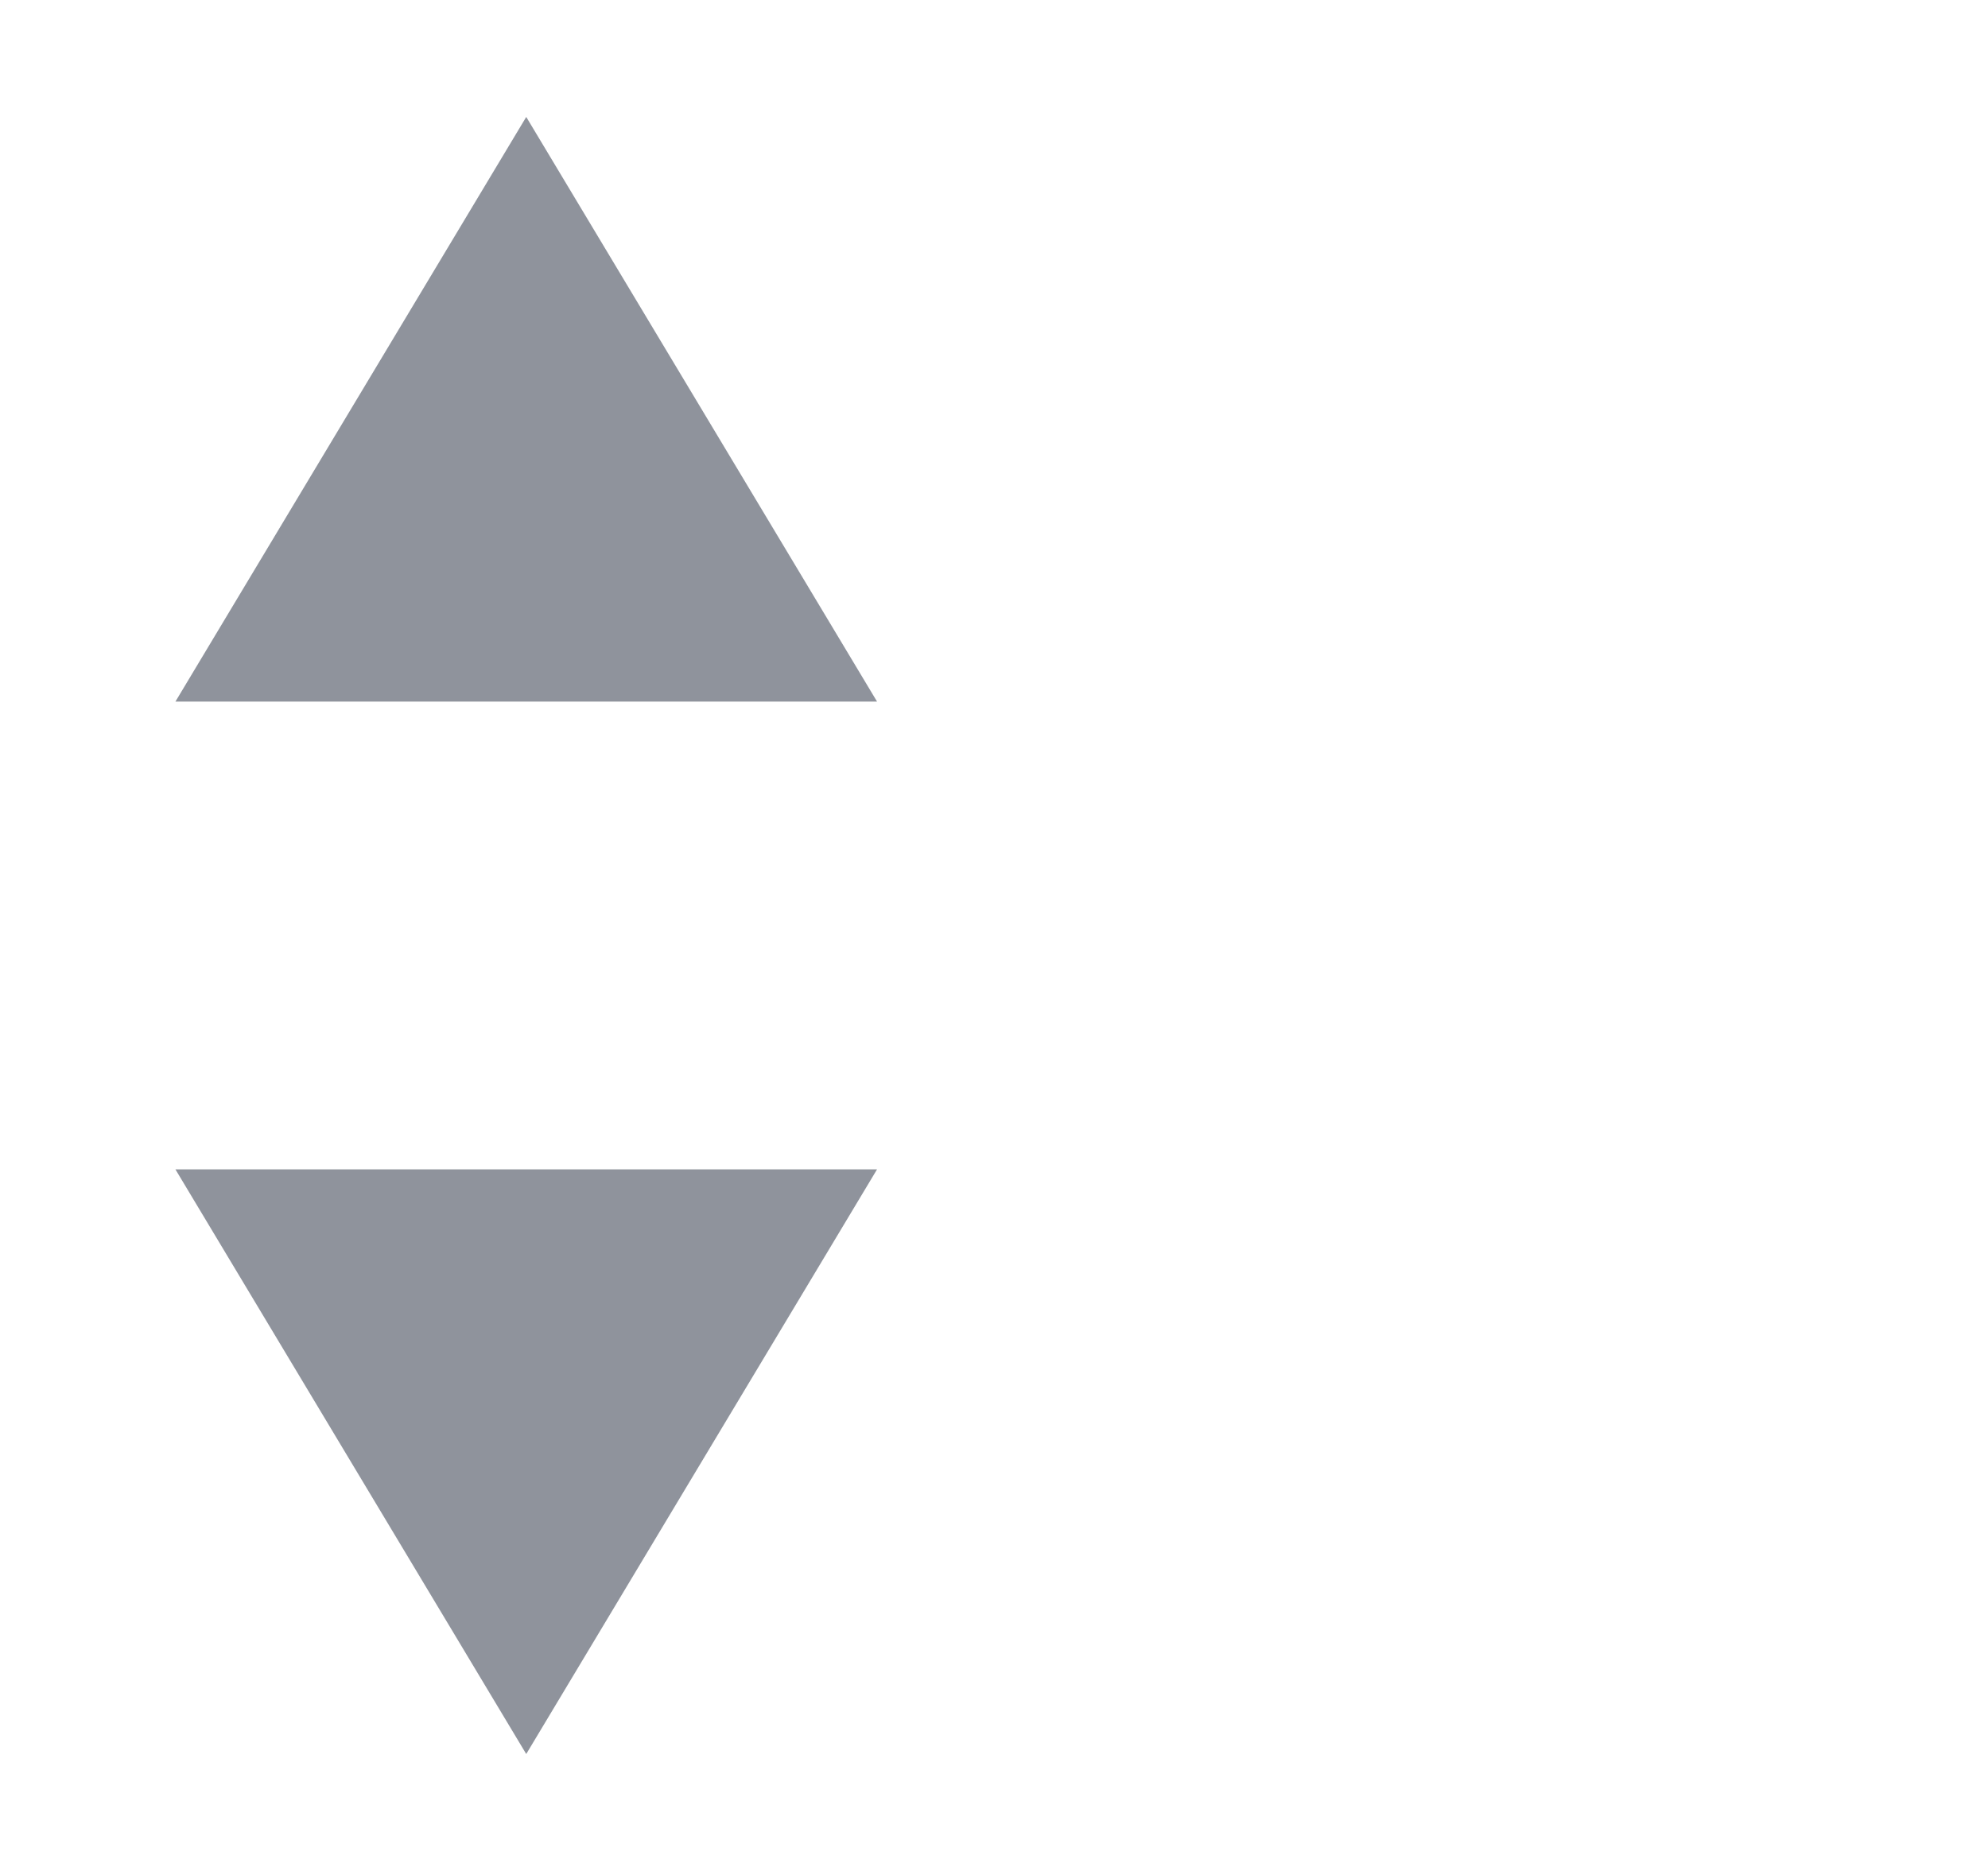 <svg width="17" height="16" viewBox="0 0 17 16" xmlns="http://www.w3.org/2000/svg"><g fill="none" fill-rule="evenodd"><path d="M0 0h17v16H0z"/><path d="M1.5 6l3-5 3 5h-6zm0 4l3 5 3-5h-6z" fill="#8F939C"/></g></svg>